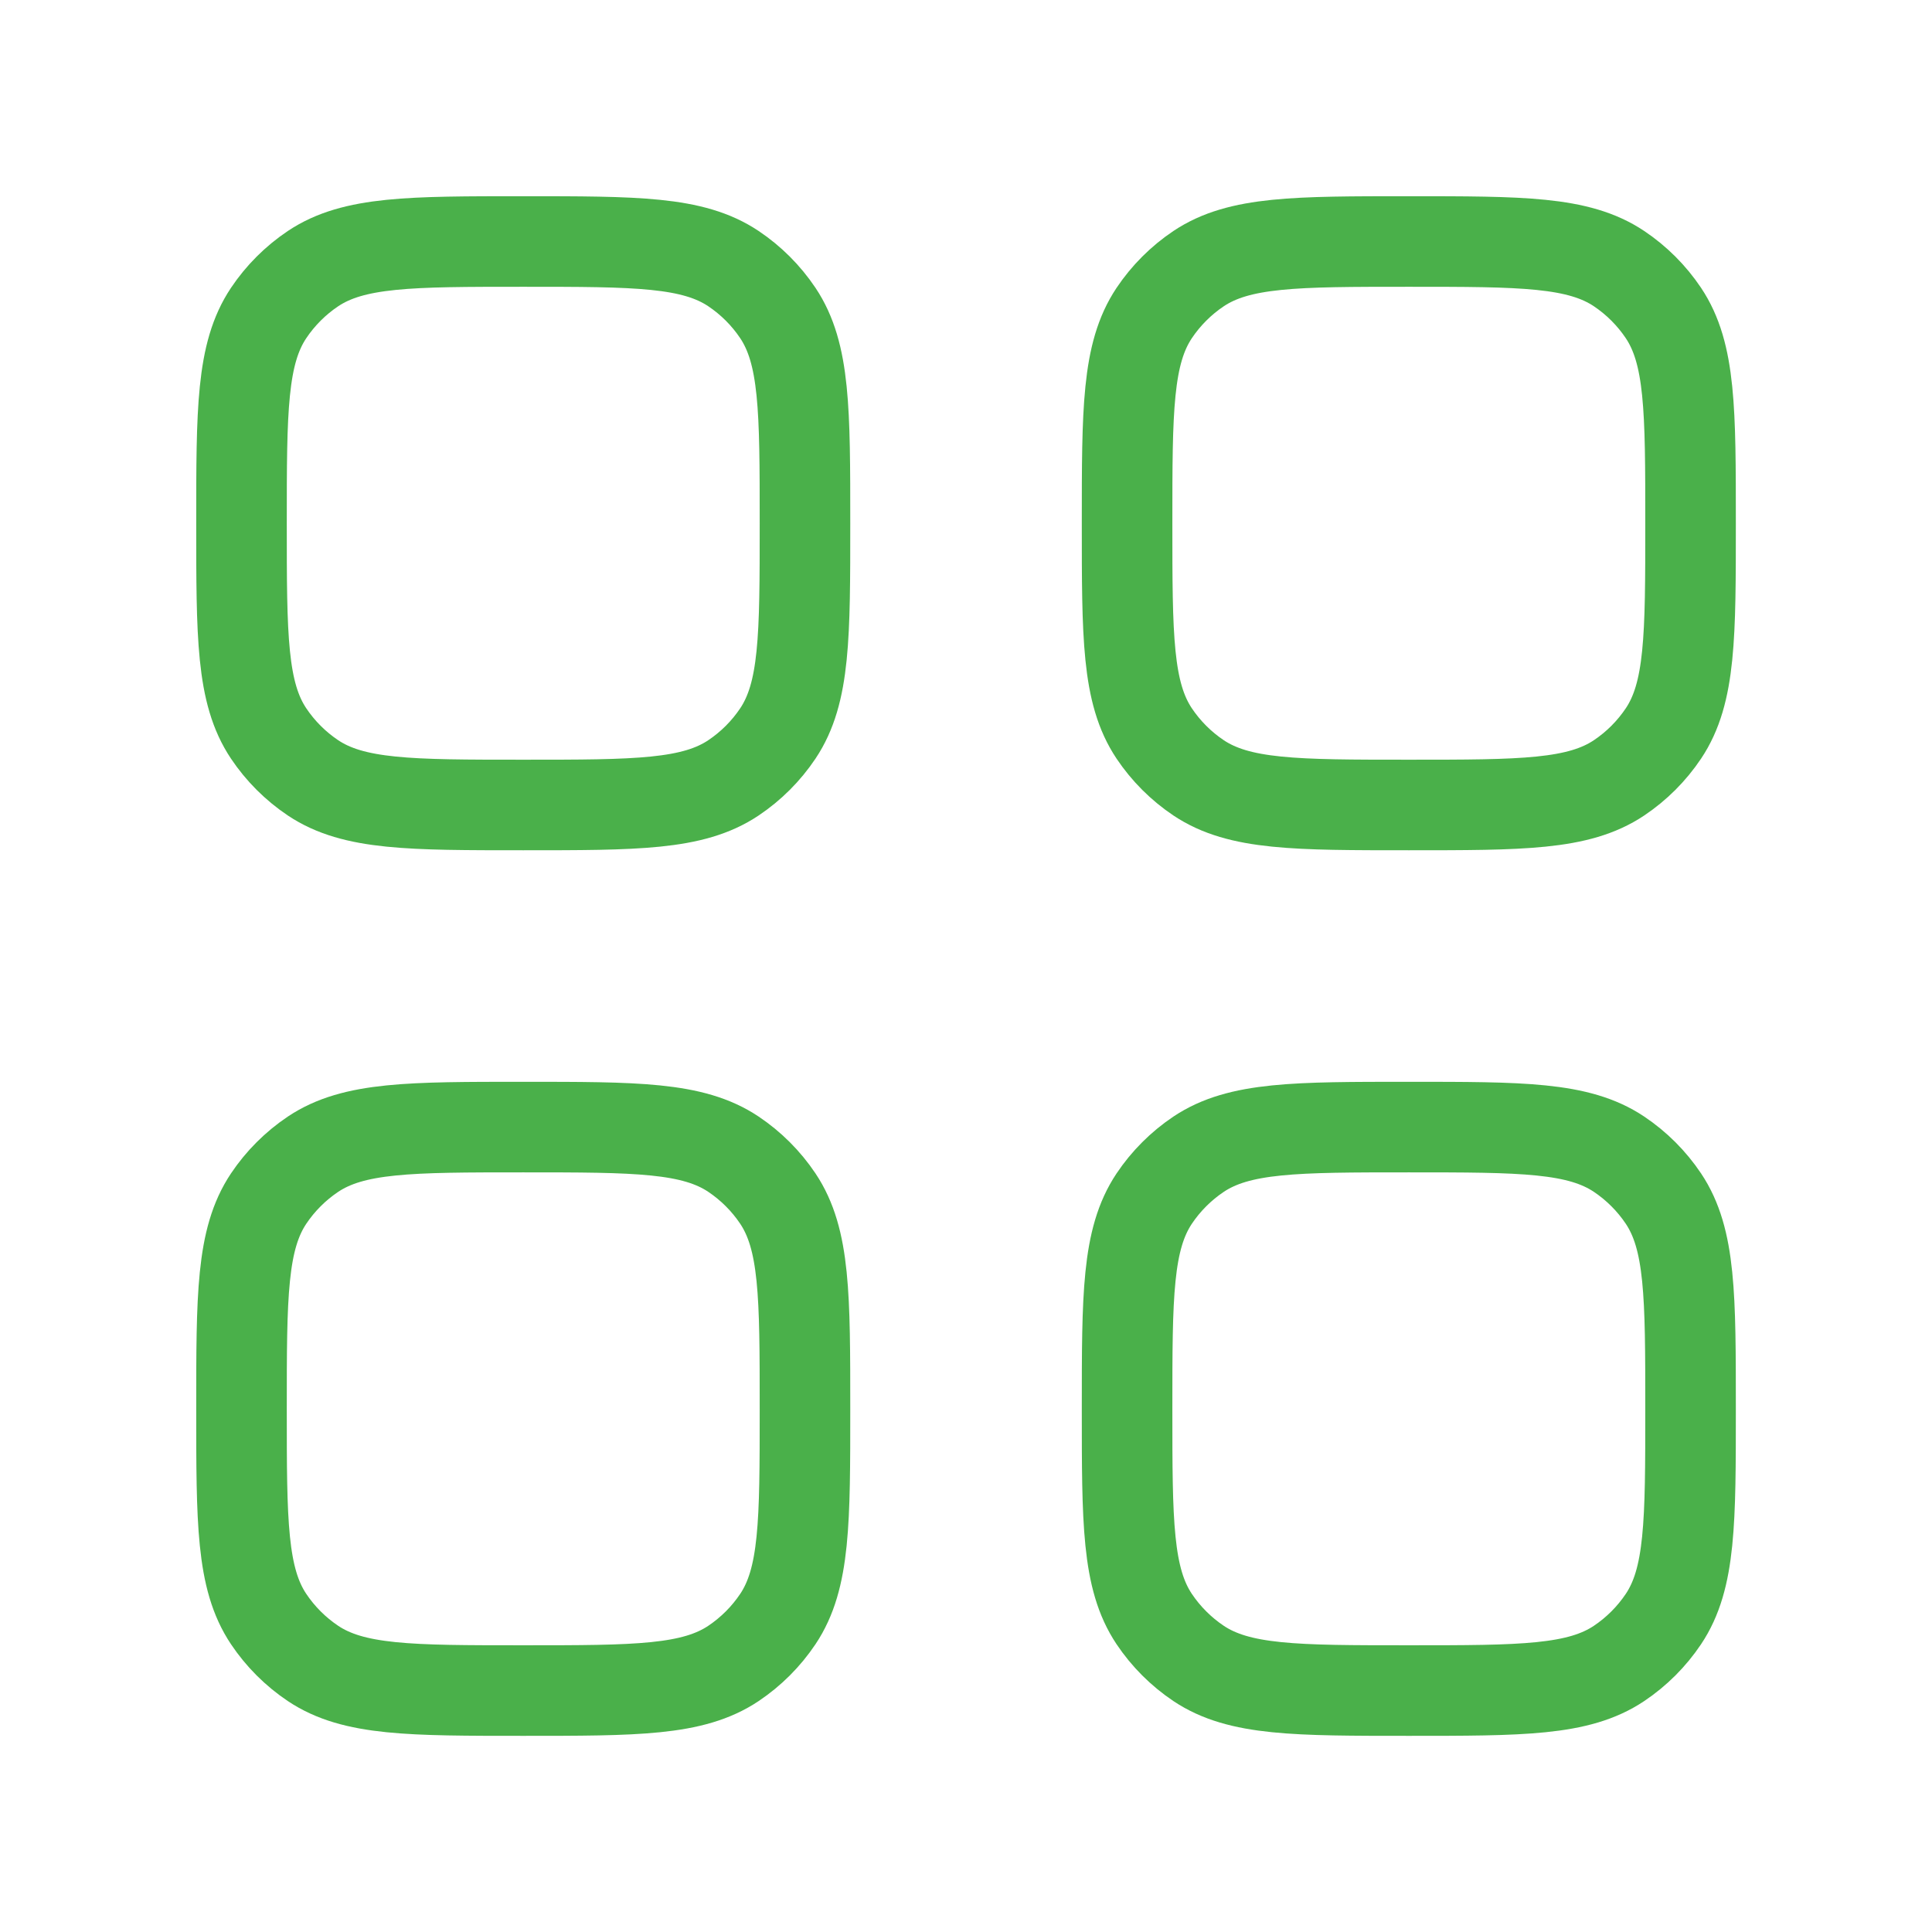 <svg width="32" height="32" viewBox="0 0 32 32" fill="none" xmlns="http://www.w3.org/2000/svg">
<path d="M5.185 12.884C5.858 13.333 6.794 13.333 8.667 13.333C10.539 13.333 11.476 13.333 12.148 12.884C12.439 12.689 12.689 12.439 12.884 12.148C13.333 11.476 13.333 10.539 13.333 8.667C13.333 6.794 13.333 5.858 12.884 5.185C12.689 4.894 12.439 4.644 12.148 4.449C11.476 4 10.539 4 8.667 4C6.794 4 5.858 4 5.185 4.449C4.894 4.644 4.644 4.894 4.449 5.185C4 5.858 4 6.794 4 8.667C4 10.539 4 11.476 4.449 12.148C4.644 12.439 4.894 12.689 5.185 12.884Z" stroke="#4AB04A" stroke-width="1.5" stroke-linejoin="round"/>
<path d="M19.853 12.884C20.526 13.333 21.462 13.333 23.335 13.333C25.207 13.333 26.144 13.333 26.816 12.884C27.107 12.689 27.357 12.439 27.552 12.148C28.001 11.476 28.001 10.539 28.001 8.667C28.001 6.794 28.001 5.858 27.552 5.185C27.357 4.894 27.107 4.644 26.816 4.449C26.144 4 25.207 4 23.335 4C21.462 4 20.526 4 19.853 4.449C19.562 4.644 19.312 4.894 19.117 5.185C18.668 5.858 18.668 6.794 18.668 8.667C18.668 10.539 18.668 11.476 19.117 12.148C19.312 12.439 19.562 12.689 19.853 12.884Z" stroke="#4AB04A" stroke-width="1.5" stroke-linejoin="round"/>
<path d="M5.185 27.552C5.858 28.001 6.794 28.001 8.667 28.001C10.539 28.001 11.476 28.001 12.148 27.552C12.439 27.357 12.689 27.107 12.884 26.816C13.333 26.144 13.333 25.207 13.333 23.335C13.333 21.462 13.333 20.526 12.884 19.853C12.689 19.562 12.439 19.312 12.148 19.117C11.476 18.668 10.539 18.668 8.667 18.668C6.794 18.668 5.858 18.668 5.185 19.117C4.894 19.312 4.644 19.562 4.449 19.853C4 20.526 4 21.462 4 23.335C4 25.207 4 26.144 4.449 26.816C4.644 27.107 4.894 27.357 5.185 27.552Z" stroke="#4AB04A" stroke-width="1.5" stroke-linejoin="round"/>
<path d="M19.853 27.552C20.526 28.001 21.462 28.001 23.335 28.001C25.207 28.001 26.144 28.001 26.816 27.552C27.107 27.357 27.357 27.107 27.552 26.816C28.001 26.144 28.001 25.207 28.001 23.335C28.001 21.462 28.001 20.526 27.552 19.853C27.357 19.562 27.107 19.312 26.816 19.117C26.144 18.668 25.207 18.668 23.335 18.668C21.462 18.668 20.526 18.668 19.853 19.117C19.562 19.312 19.312 19.562 19.117 19.853C18.668 20.526 18.668 21.462 18.668 23.335C18.668 25.207 18.668 26.144 19.117 26.816C19.312 27.107 19.562 27.357 19.853 27.552Z" stroke="#4AB04A" stroke-width="1.5" stroke-linejoin="round"/>
</svg>

